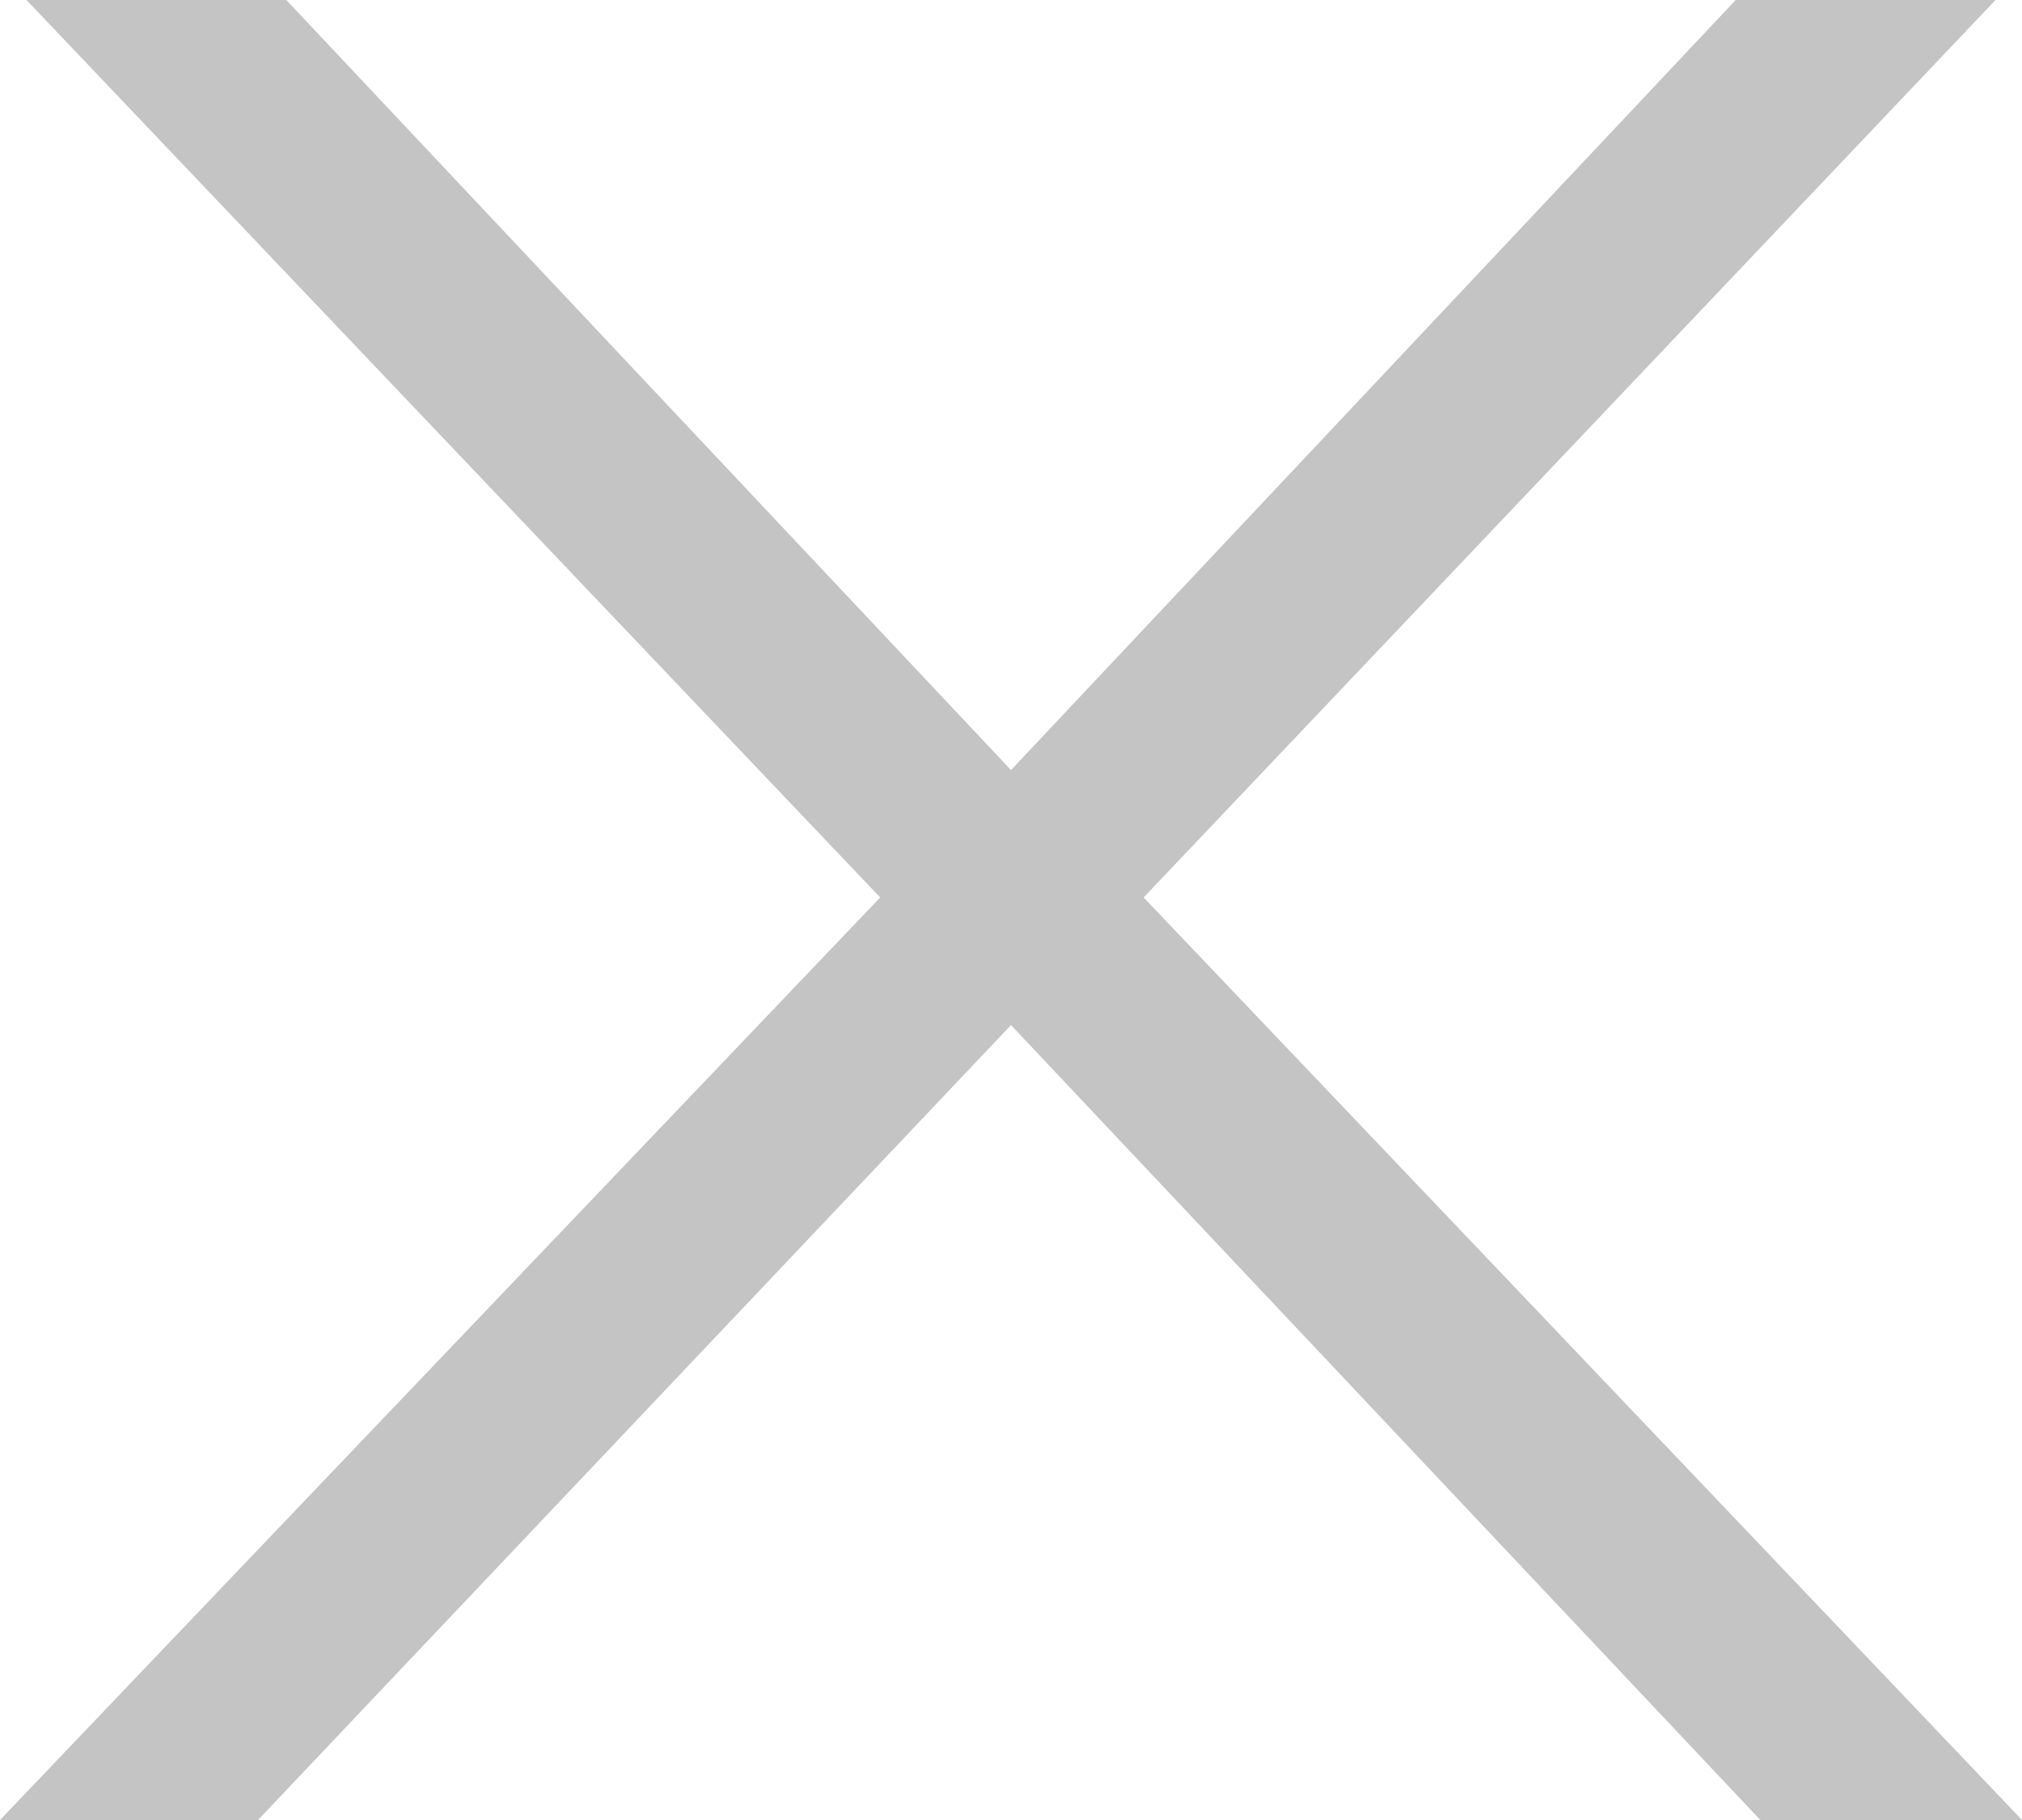 <svg width="10" height="9" viewBox="0 0 10 9" fill="none" xmlns="http://www.w3.org/2000/svg">
<path d="M5 3.808L8.584 0H9.869L5.656 4.438L10 9H8.706L5 5.069L1.276 9H0L4.353 4.438L0.131 0H1.416L5 3.808Z" fill="#C4C4C4"/>
</svg>
